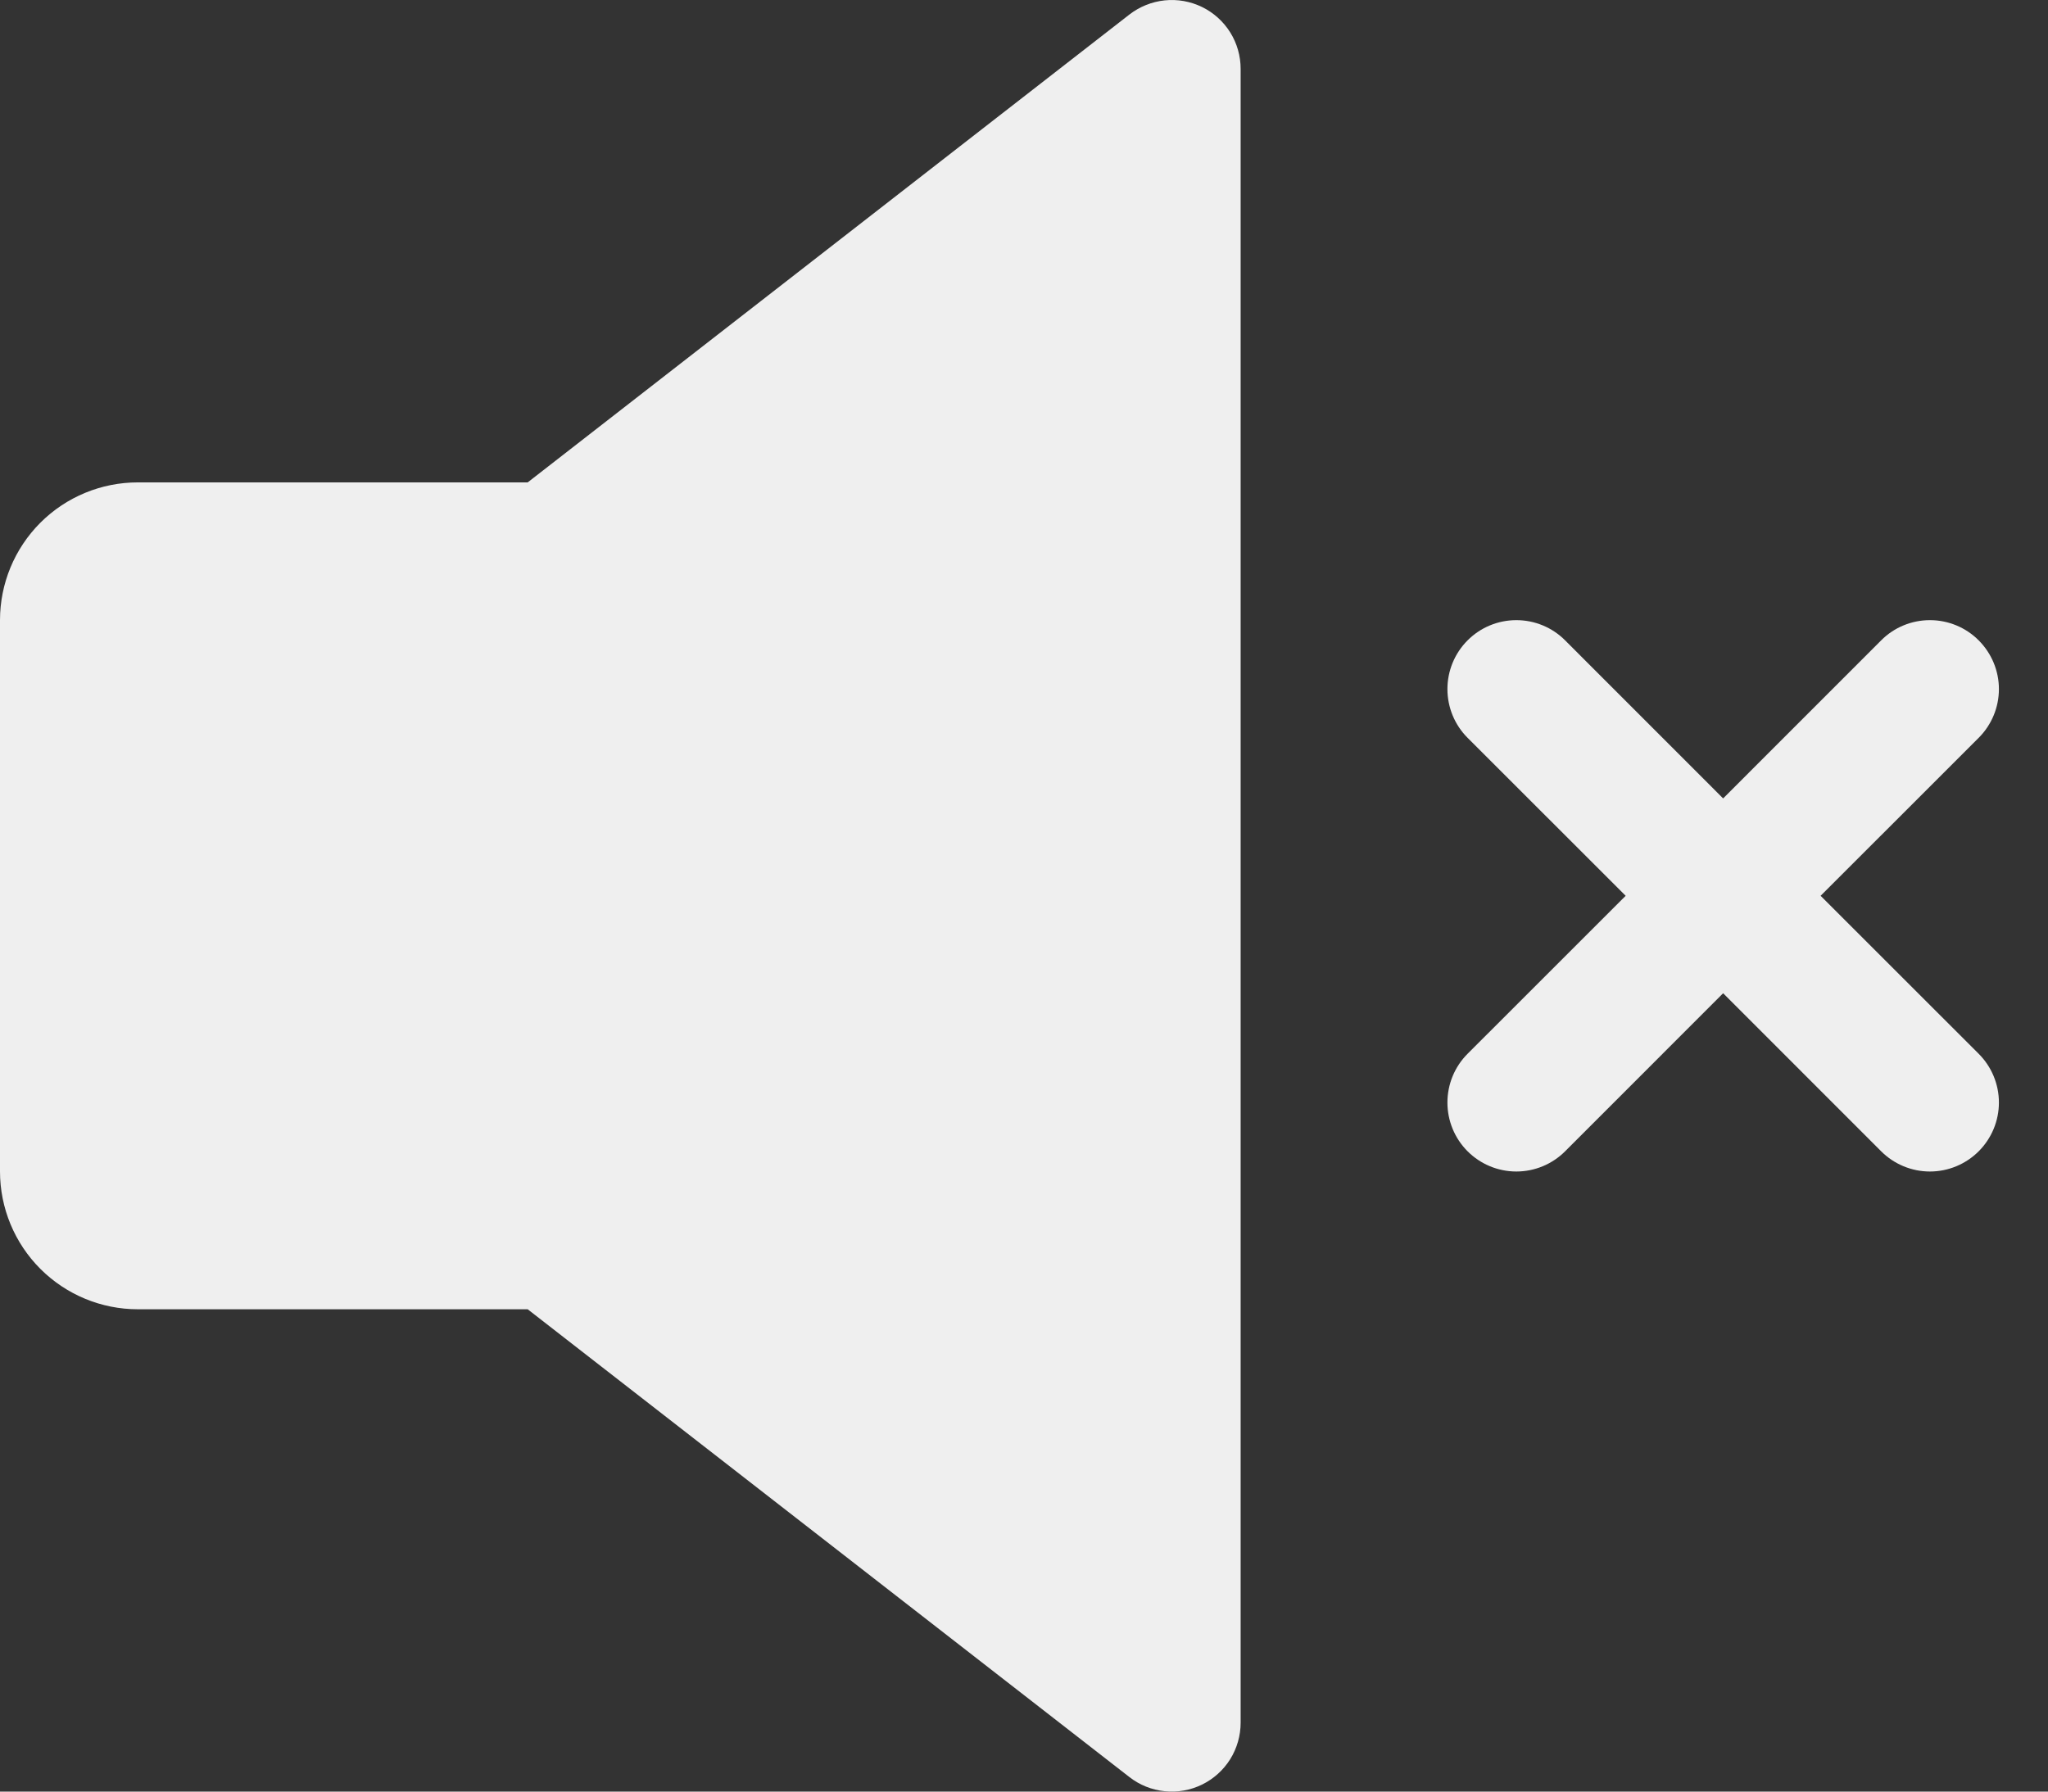 <svg width="32" height="28" viewBox="0 0 32 28" fill="none" xmlns="http://www.w3.org/2000/svg">
<rect x="0" y="0" width="32" height="28" fill="#333333" stroke="none"/>
<path d="M18.781 0.109C18.6 0.021 18.398 -0.015 18.197 0.006C17.997 0.027 17.806 0.104 17.647 0.227L8.245 7.539H2.154C1.583 7.539 1.035 7.765 0.631 8.169C0.227 8.573 0 9.121 0 9.692V18.308C0 18.879 0.227 19.427 0.631 19.831C1.035 20.235 1.583 20.462 2.154 20.462H8.245L17.647 27.773C17.806 27.897 17.997 27.974 18.198 27.994C18.398 28.015 18.6 27.979 18.781 27.891C18.962 27.802 19.115 27.665 19.222 27.494C19.328 27.323 19.385 27.125 19.385 26.924V1.077C19.385 0.875 19.329 0.677 19.222 0.506C19.115 0.335 18.962 0.197 18.781 0.109ZM30.917 16.469C31.119 16.671 31.233 16.945 31.233 17.231C31.233 17.517 31.119 17.791 30.917 17.993C30.715 18.195 30.441 18.309 30.155 18.309C29.869 18.309 29.595 18.195 29.393 17.993L26.924 15.523L24.455 17.993C24.253 18.195 23.979 18.309 23.693 18.309C23.407 18.309 23.133 18.195 22.931 17.993C22.729 17.791 22.616 17.517 22.616 17.231C22.616 16.945 22.729 16.671 22.931 16.469L25.401 14L22.931 11.531C22.729 11.329 22.616 11.055 22.616 10.769C22.616 10.484 22.729 10.21 22.931 10.008C23.133 9.805 23.407 9.692 23.693 9.692C23.979 9.692 24.253 9.805 24.455 10.008L26.924 12.478L29.393 10.008C29.595 9.805 29.869 9.692 30.155 9.692C30.441 9.692 30.715 9.805 30.917 10.008C31.119 10.21 31.233 10.484 31.233 10.769C31.233 11.055 31.119 11.329 30.917 11.531L28.447 14L30.917 16.469Z" fill="#EFEFEF"/>
</svg>
